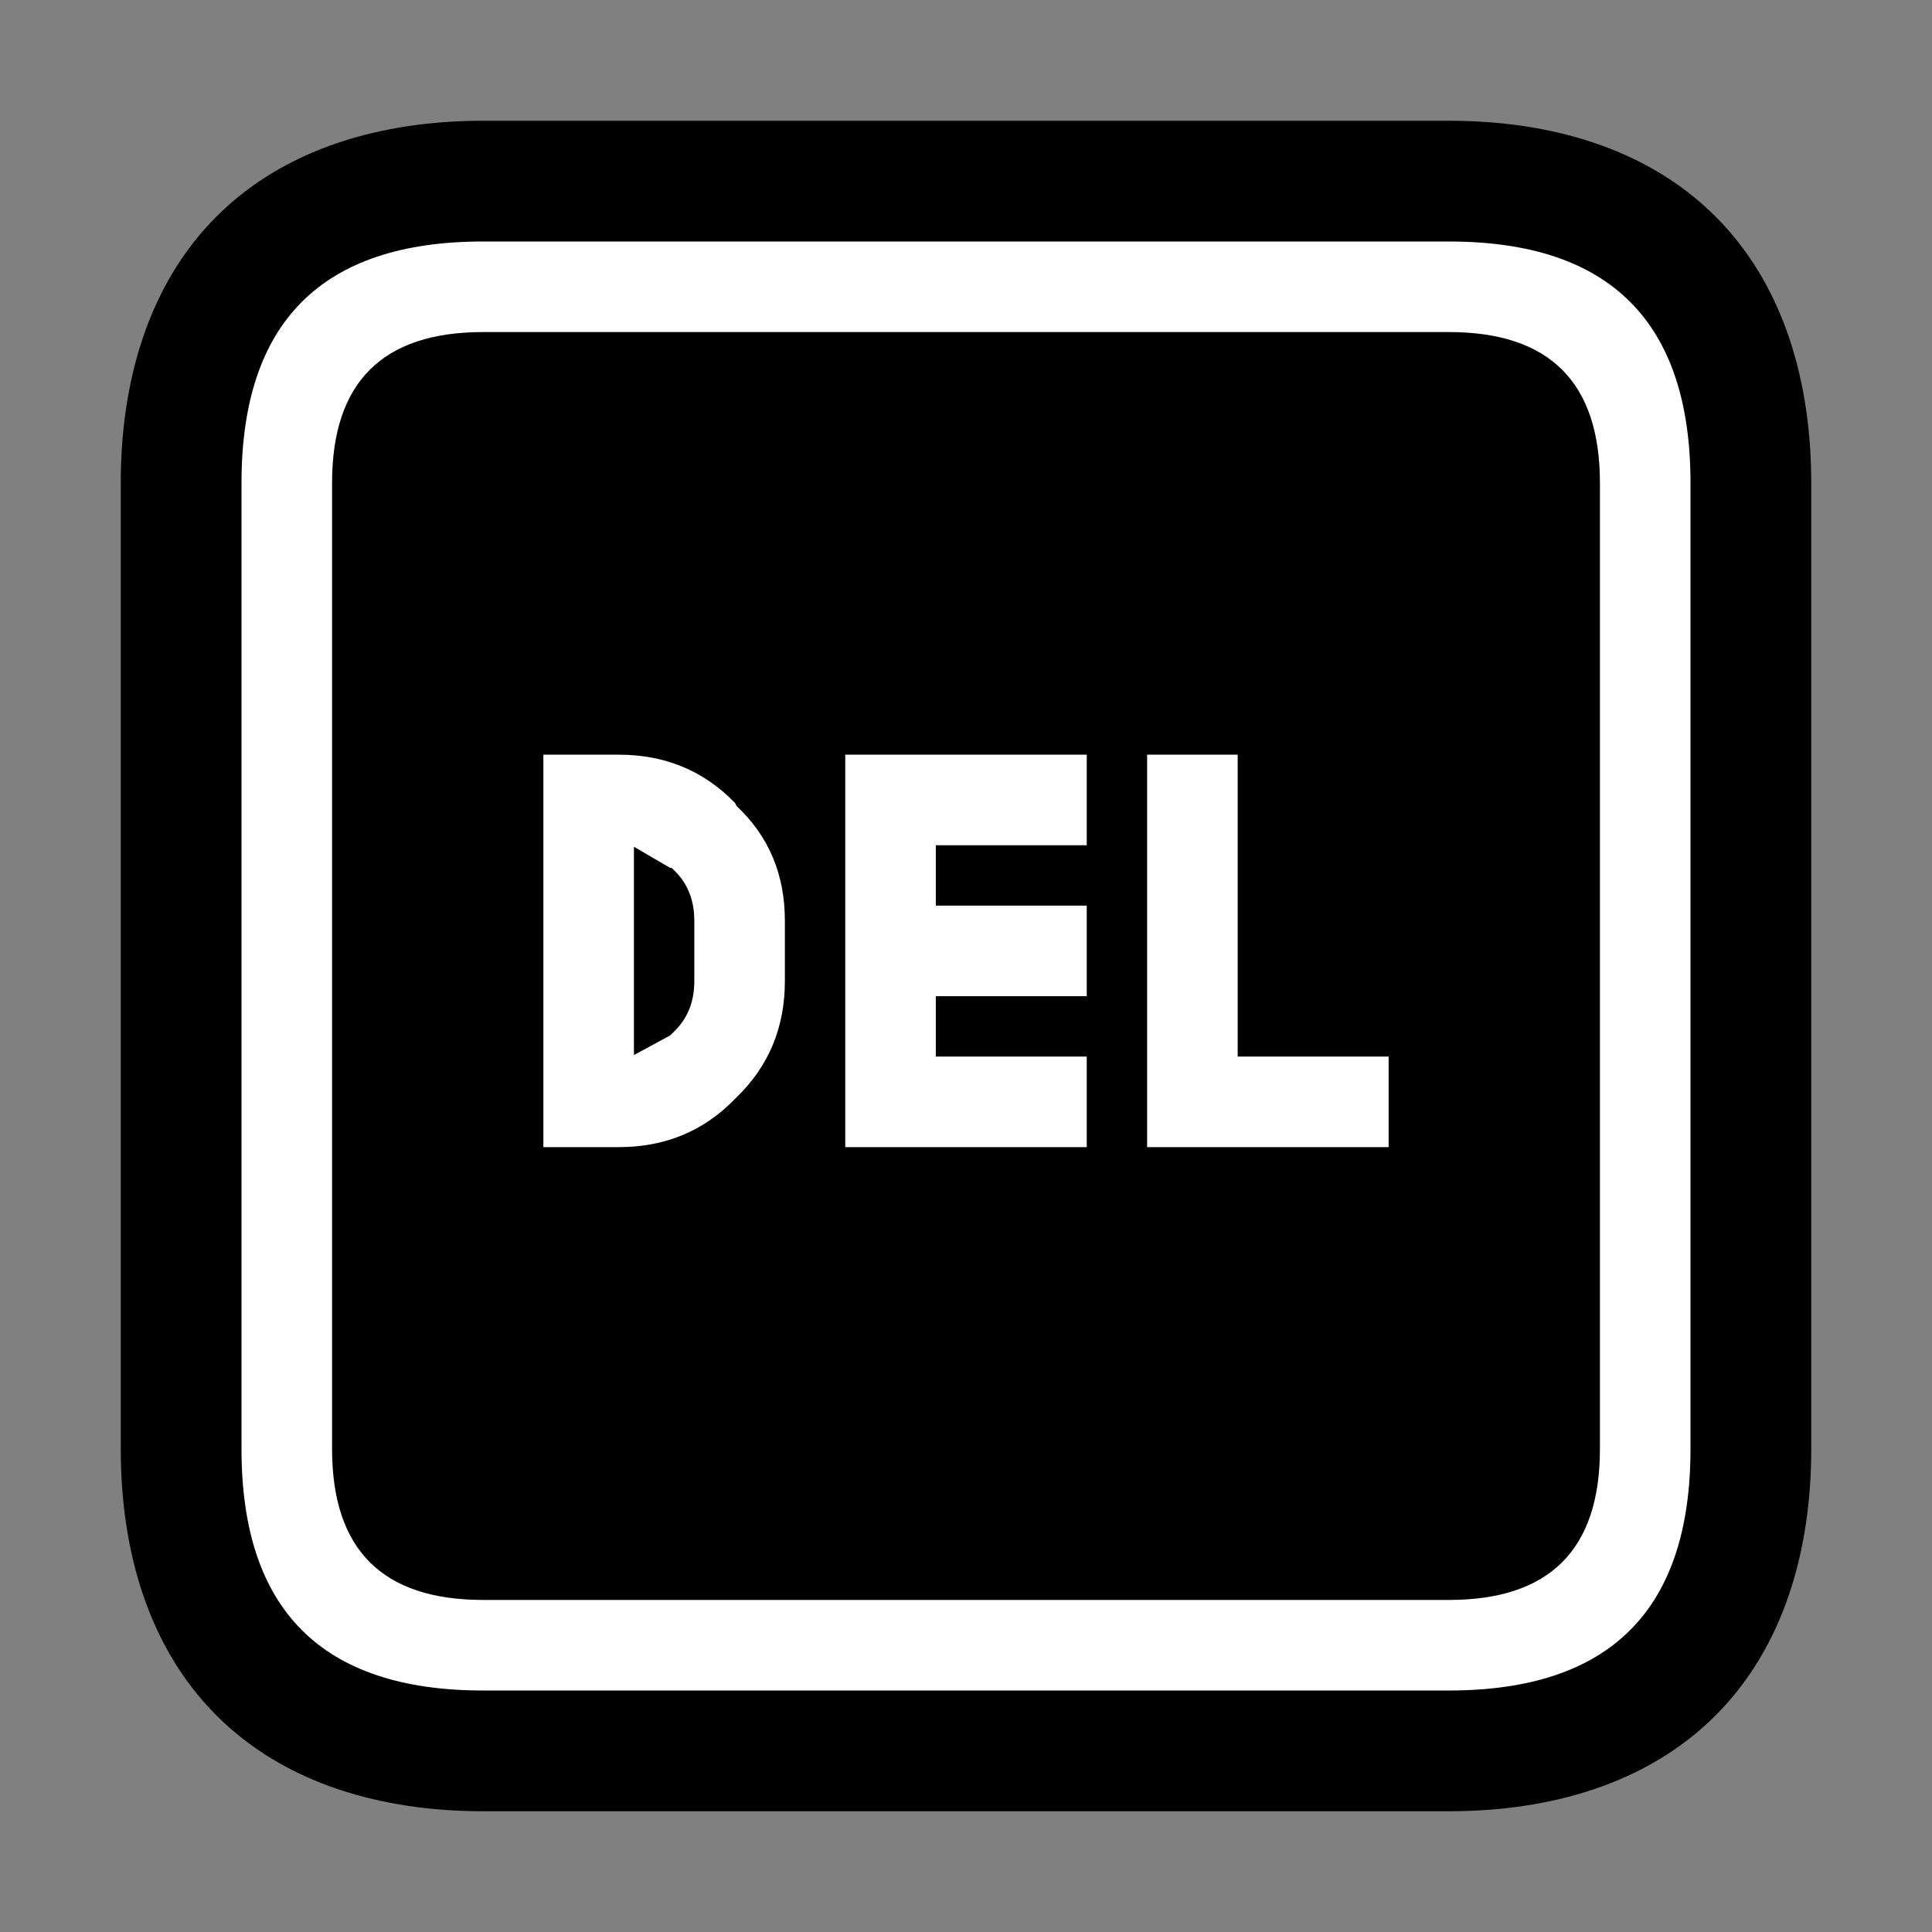 <?xml version="1.0" encoding="UTF-8"?>
<svg version="1.1" viewBox="0 0 64 64" xmlns="http://www.w3.org/2000/svg">
<rect x="0" y="0" width="64" height="64" fill="#808080" stroke="none"/>
<g stroke-linecap="round" stroke-linejoin="round">
<path d="m16 4c-3.333 0-6.552 0.896-8.828 3.172s-3.172 5.495-3.172 8.828v32c0 3.333 0.896 6.552 3.172 8.828s5.495 3.172 8.828 3.172h32c3.333 0 6.552-0.896 8.828-3.172s3.172-5.495 3.172-8.828v-32c0-3.333-0.896-6.552-3.172-8.828s-5.495-3.172-8.828-3.172z" color="#000000" style="-inkscape-stroke:none;paint-order:stroke markers fill"/>
<path d="m11 16v32q0 5 5 5h32q5 0 5-5v-32q0-5-5-5h-32q-5 0-5 5m5-8h32q8 0 8 8v32q0 8-8 8h-32q-8 0-8-8v-32q0-8 8-8m5 20.05v6.9l1.2-0.65 0.1-0.1q0.7-0.65 0.7-1.7v-2q0-1.05-0.7-1.7l-0.05-0.05h-0.05l-1.2-0.7m15-3.05v3h-5v2h5v3h-5v2h5v3h-8v-13h8m-18 0h2.5q2.3 0 3.85 1.6l0.05 0.1q1.6 1.5 1.6 3.8v2q0 2.3-1.6 3.85l-0.05 0.05q-1.55 1.6-3.85 1.6h-2.5v-13m20 0h3v10h5v3h-8v-13" color="#000000" fill="#fff" stroke-width="8" style="-inkscape-stroke:none;paint-order:stroke markers fill"/>
</g>
</svg>
